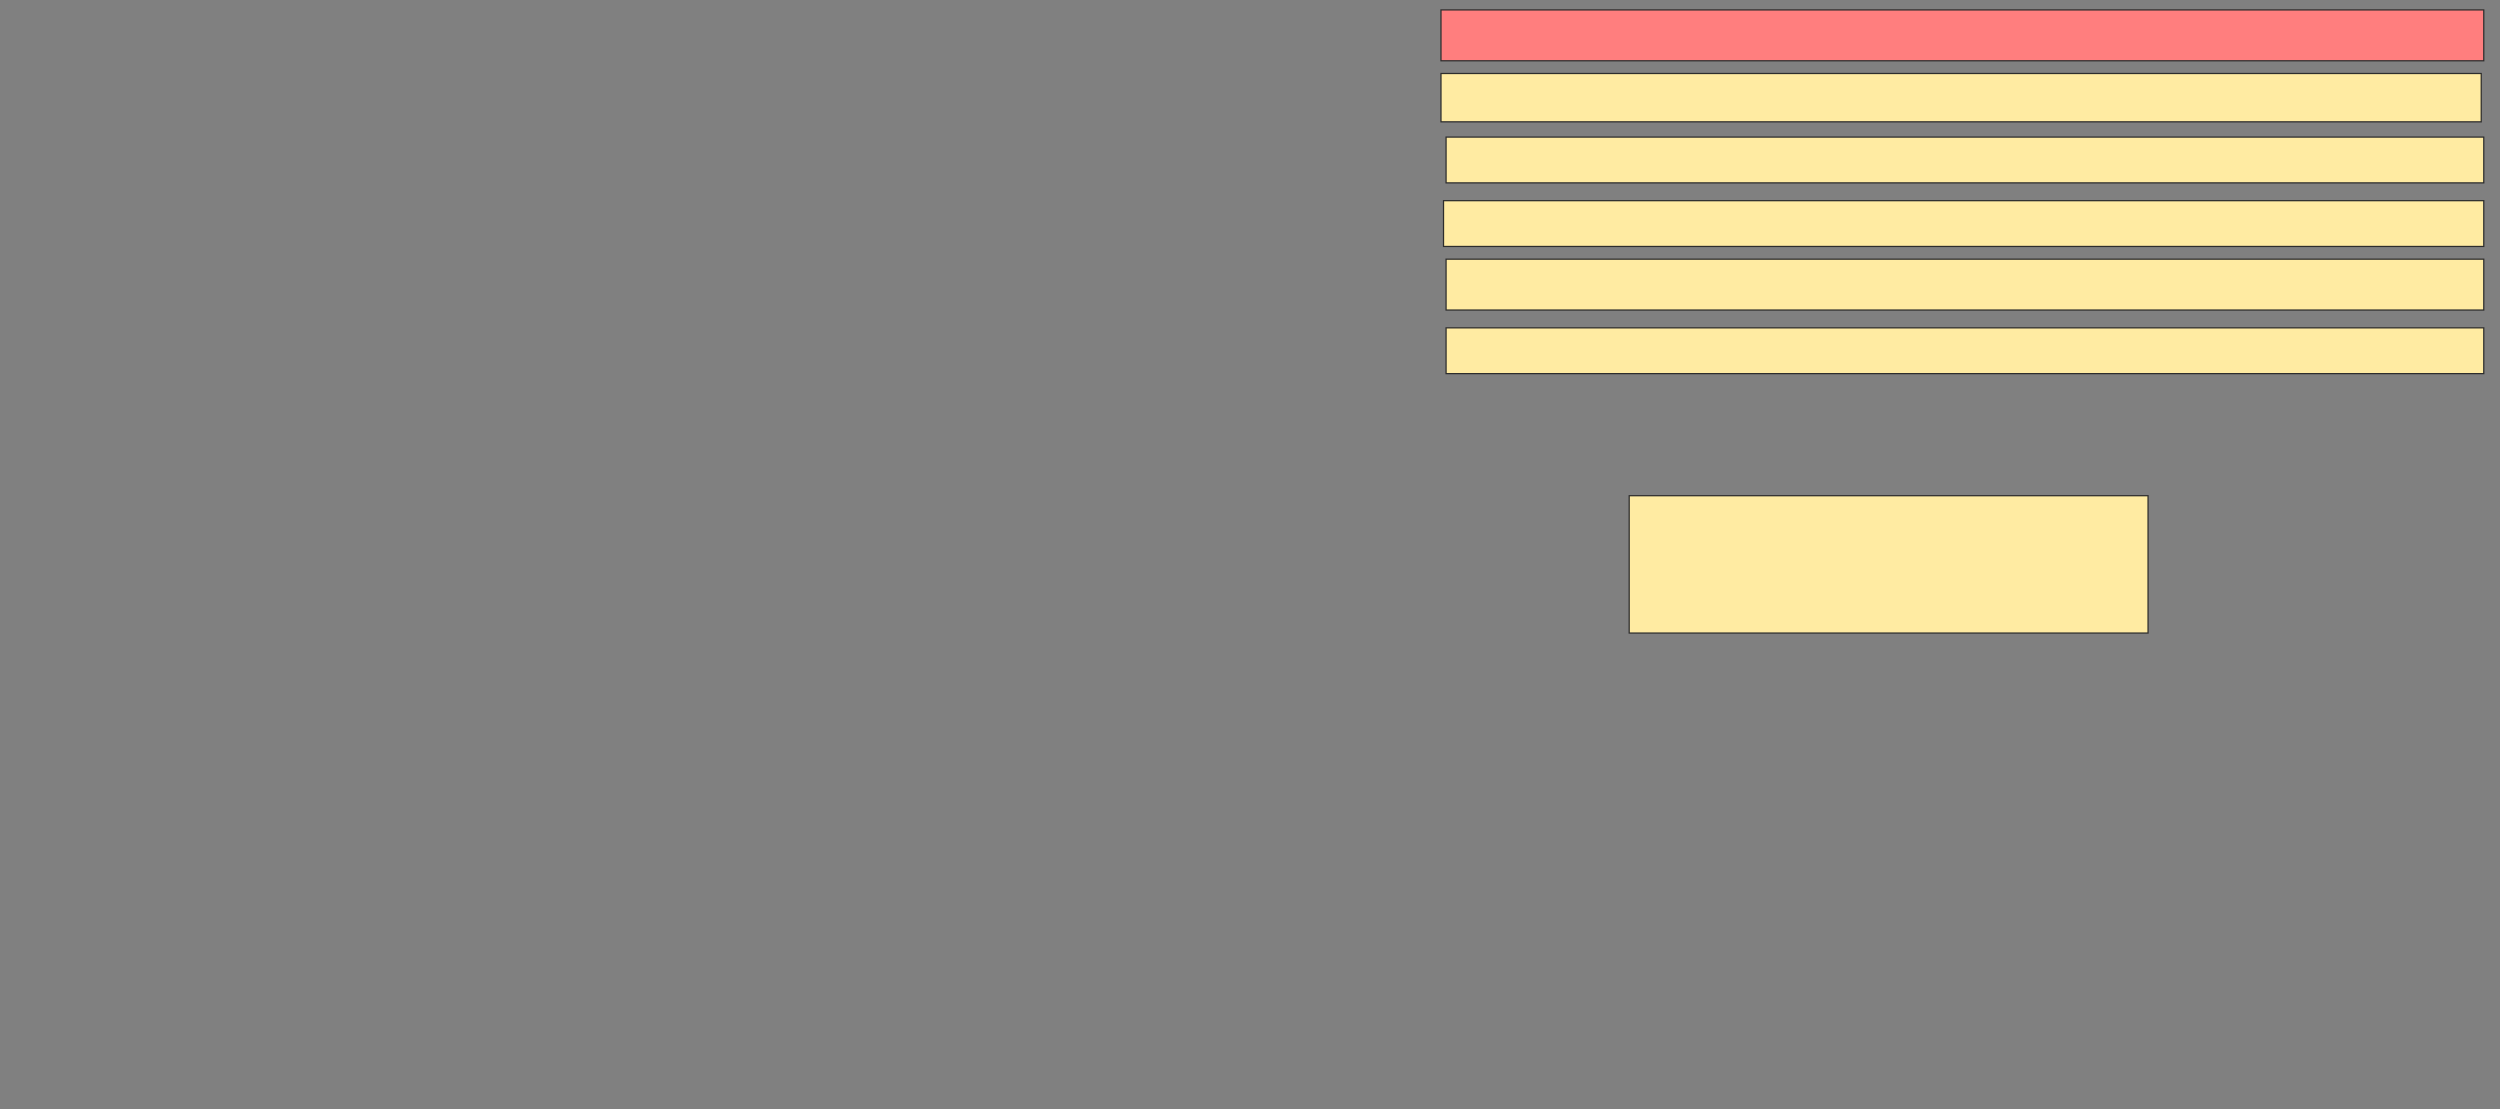 <svg xmlns="http://www.w3.org/2000/svg" width="2006" height="890">
 <rect width="100%" height="100%" fill="#808080" stroke="none"/>
 <!-- Created with Image Occlusion Enhanced -->
 <g>
  <title>Labels</title>
 </g>
 <g>
  <title>Masks</title>
  <rect id="7993314e14f448b9b5b2ba017a6567b7-ao-1" height="110.204" width="416.327" y="397.755" x="1307.265" stroke="#2D2D2D" fill="#FFEBA2"/>
  <rect id="7993314e14f448b9b5b2ba017a6567b7-ao-2" height="36.735" width="832.653" y="263.061" x="1160.327" stroke="#2D2D2D" fill="#FFEBA2"/>
  <rect id="7993314e14f448b9b5b2ba017a6567b7-ao-3" height="40.816" width="832.653" y="207.959" x="1160.327" stroke="#2D2D2D" fill="#FFEBA2"/>
  <rect id="7993314e14f448b9b5b2ba017a6567b7-ao-4" height="36.735" width="834.694" y="161.02" x="1158.286" stroke="#2D2D2D" fill="#FFEBA2"/>
  <rect id="7993314e14f448b9b5b2ba017a6567b7-ao-5" height="36.735" width="832.653" y="110" x="1160.327" stroke="#2D2D2D" fill="#FFEBA2"/>
  <rect id="7993314e14f448b9b5b2ba017a6567b7-ao-6" height="38.776" width="834.694" y="58.98" x="1156.245" stroke="#2D2D2D" fill="#FFEBA2"/>
  <rect id="7993314e14f448b9b5b2ba017a6567b7-ao-7" height="40.816" width="836.735" y="7.959" x="1156.245" stroke="#2D2D2D" fill="#FF7E7E" class="qshape"/>
 </g>
</svg>